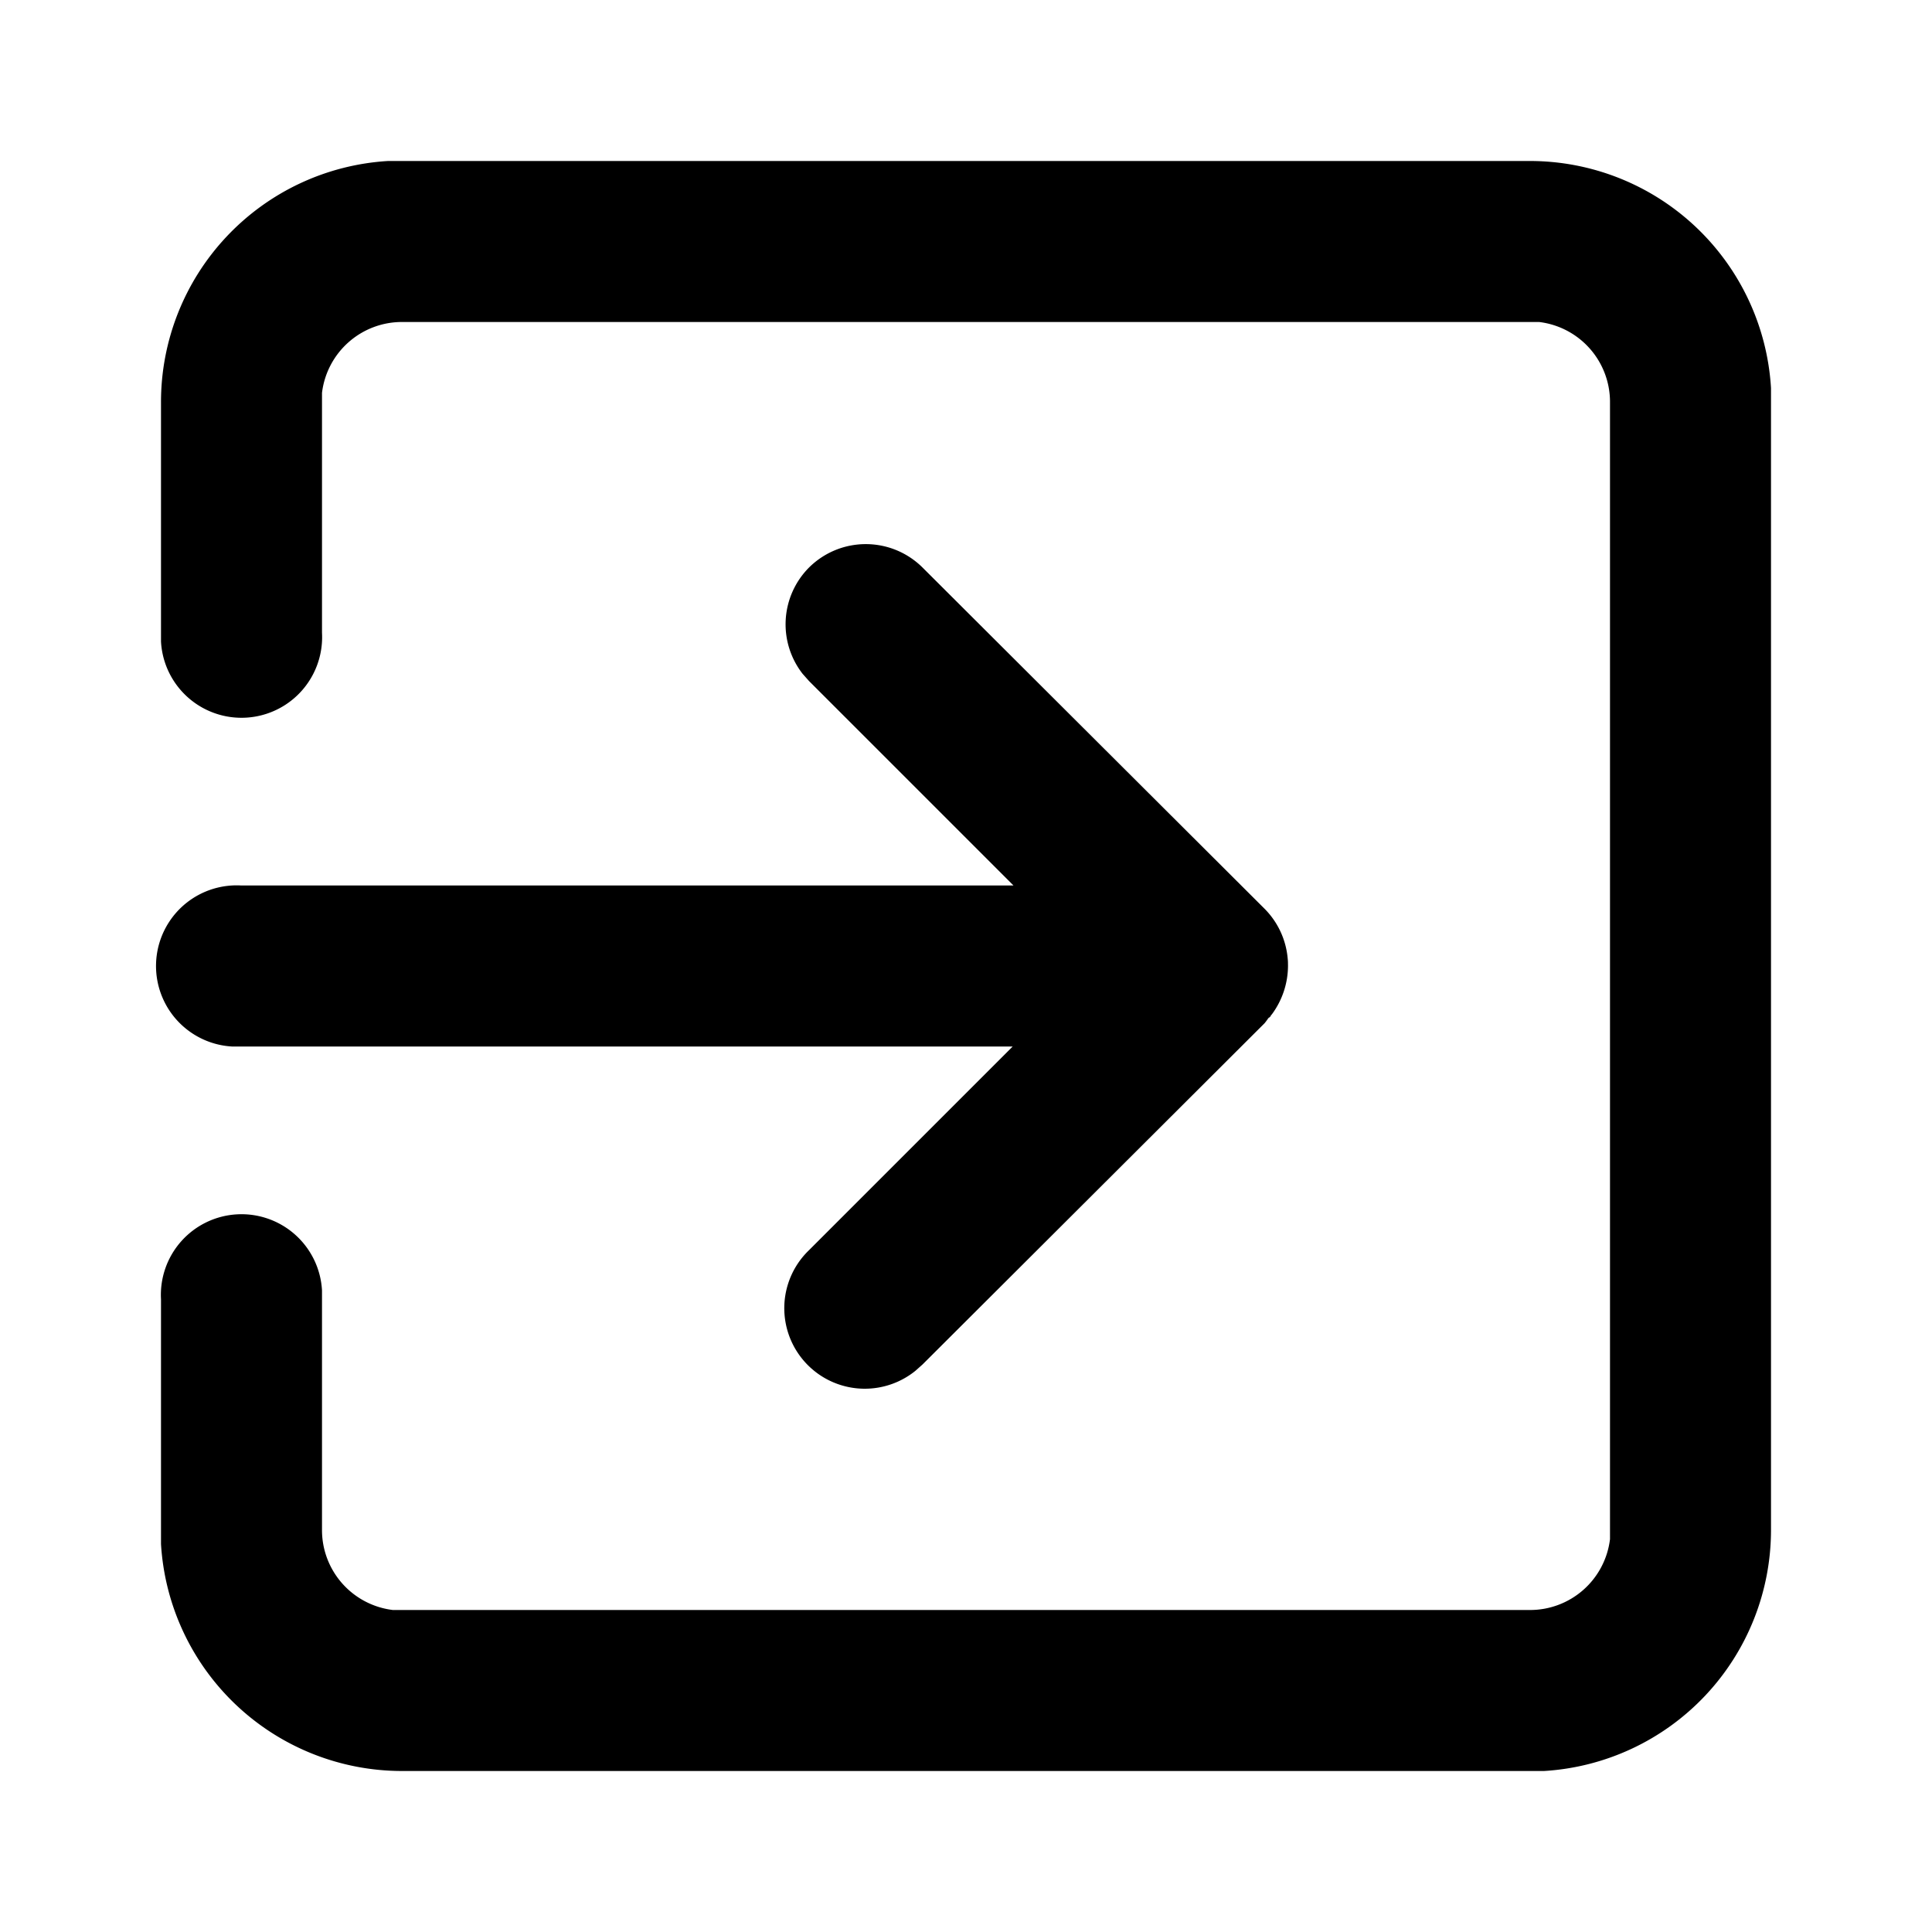 <svg xmlns="http://www.w3.org/2000/svg" width="24" height="24" viewBox="0 0 24 24">
  <path d="M19 2a3 3 0 0 1 3 2.82V19a3 3 0 0 1-2.82 3H5a3 3 0 0 1-3-2.82v-3.04a1 1 0 0 1 2-.11V19a1 1 0 0 0 .88 1H19a1 1 0 0 0 1-.88V5a1 1 0 0 0-.88-1H5a1 1 0 0 0-1 .88v2.98a1 1 0 0 1-2 .11V5a3 3 0 0 1 2.82-3H19zm-8.95 5.05a1 1 0 0 1 1.41 0l4.25 4.24A1 1 0 0 1 16 12v-.09a1 1 0 0 1 0 .06V12a1.02 1.02 0 0 1-.2.6 1 1 0 0 1-.1.1l.09-.08h-.01l-.07.09-4.25 4.24-.09.08a1 1 0 0 1-1.32-1.5L12.58 13h-9.7A1 1 0 0 1 3 11h9.59l-2.54-2.54-.08-.09a1 1 0 0 1 .08-1.32z"/>
</svg>
